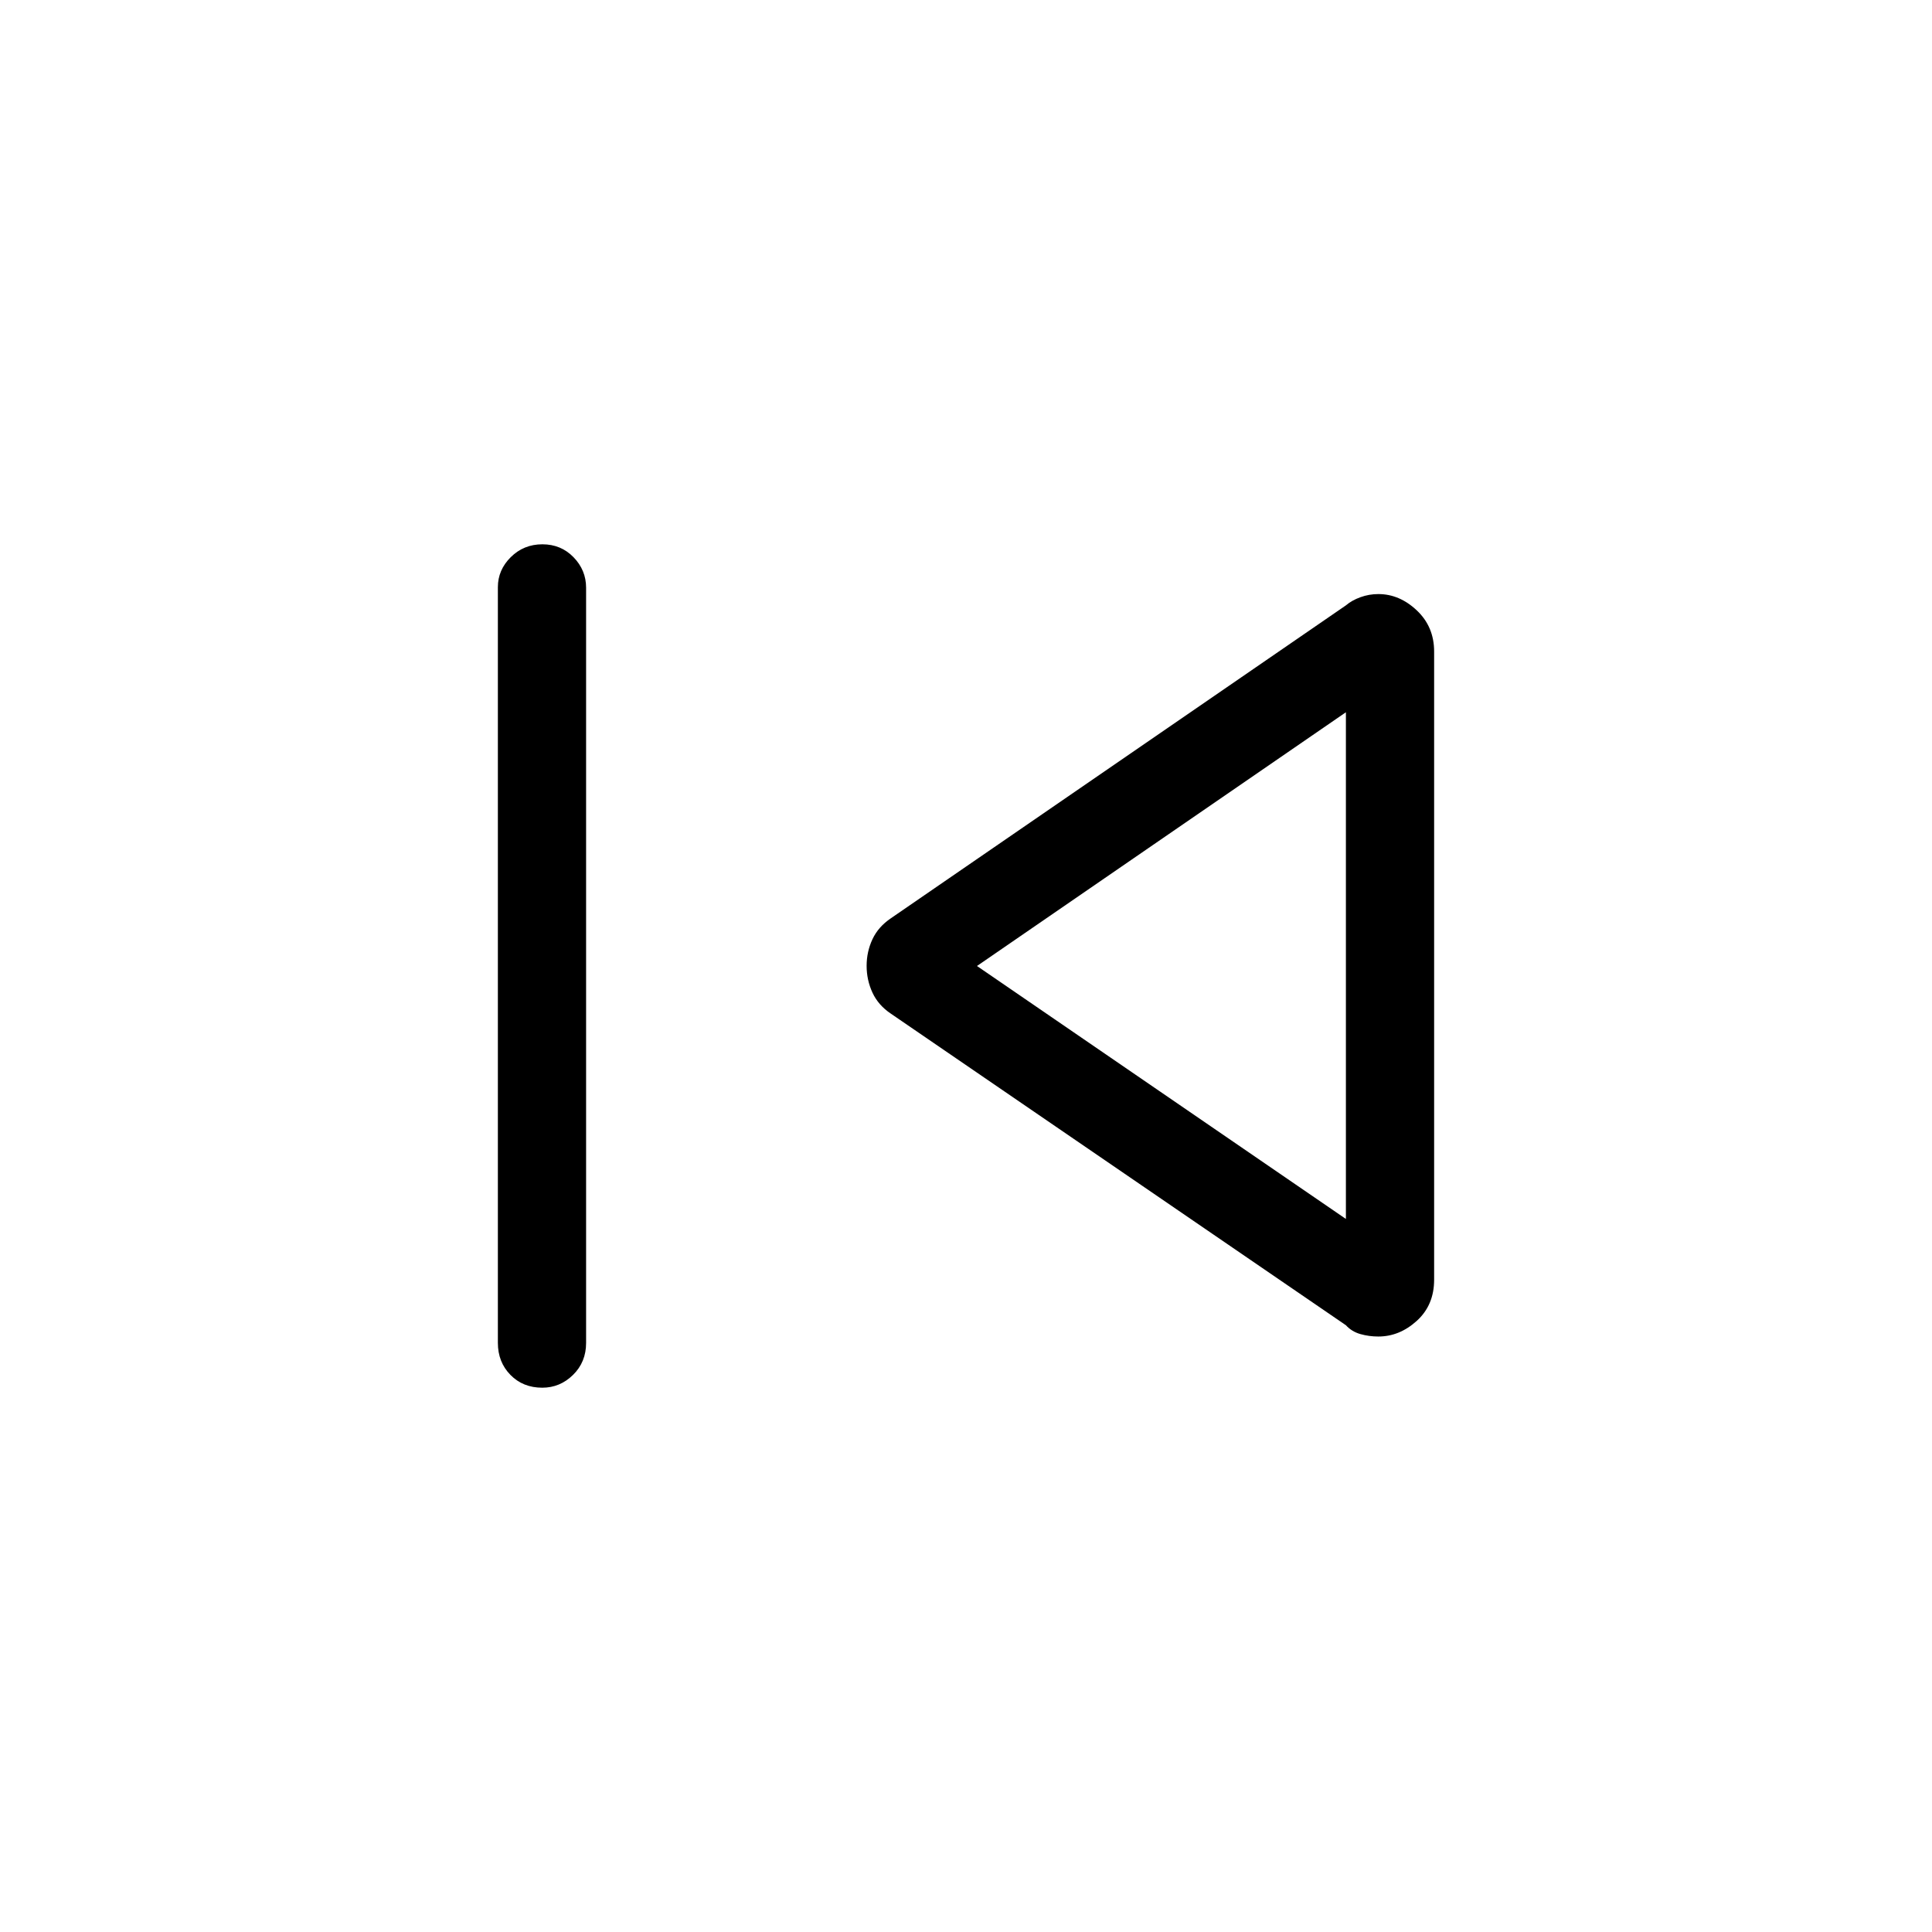 <svg xmlns="http://www.w3.org/2000/svg" height="48" viewBox="0 -960 960 960" width="48"><path d="M247.39-292.73v-375.53q0-8.54 6.42-14.91 6.43-6.37 15.69-6.37 9.27 0 15.5 6.43 6.23 6.42 6.23 15.15v375.23q0 9.53-6.48 15.9-6.48 6.37-15.29 6.37-9.61 0-15.84-6.37t-6.23-15.9Zm421.38-8.77L442.71-456.29q-6.29-4.21-9.19-10.48-2.9-6.27-2.9-13.3 0-7.03 2.9-13.23t9.19-10.44l226.06-155.45q2.92-2.5 7.21-4.06 4.29-1.56 8.9-1.56 10.54 0 19.14 8.13 8.59 8.12 8.59 20.43v312.13q0 12.61-8.59 20.42-8.6 7.81-19.14 7.81-4.61 0-8.9-1.21t-7.21-4.4Zm0-178.5Zm0 125.69v-251.77L485.46-480l183.31 125.69Z"/></svg>